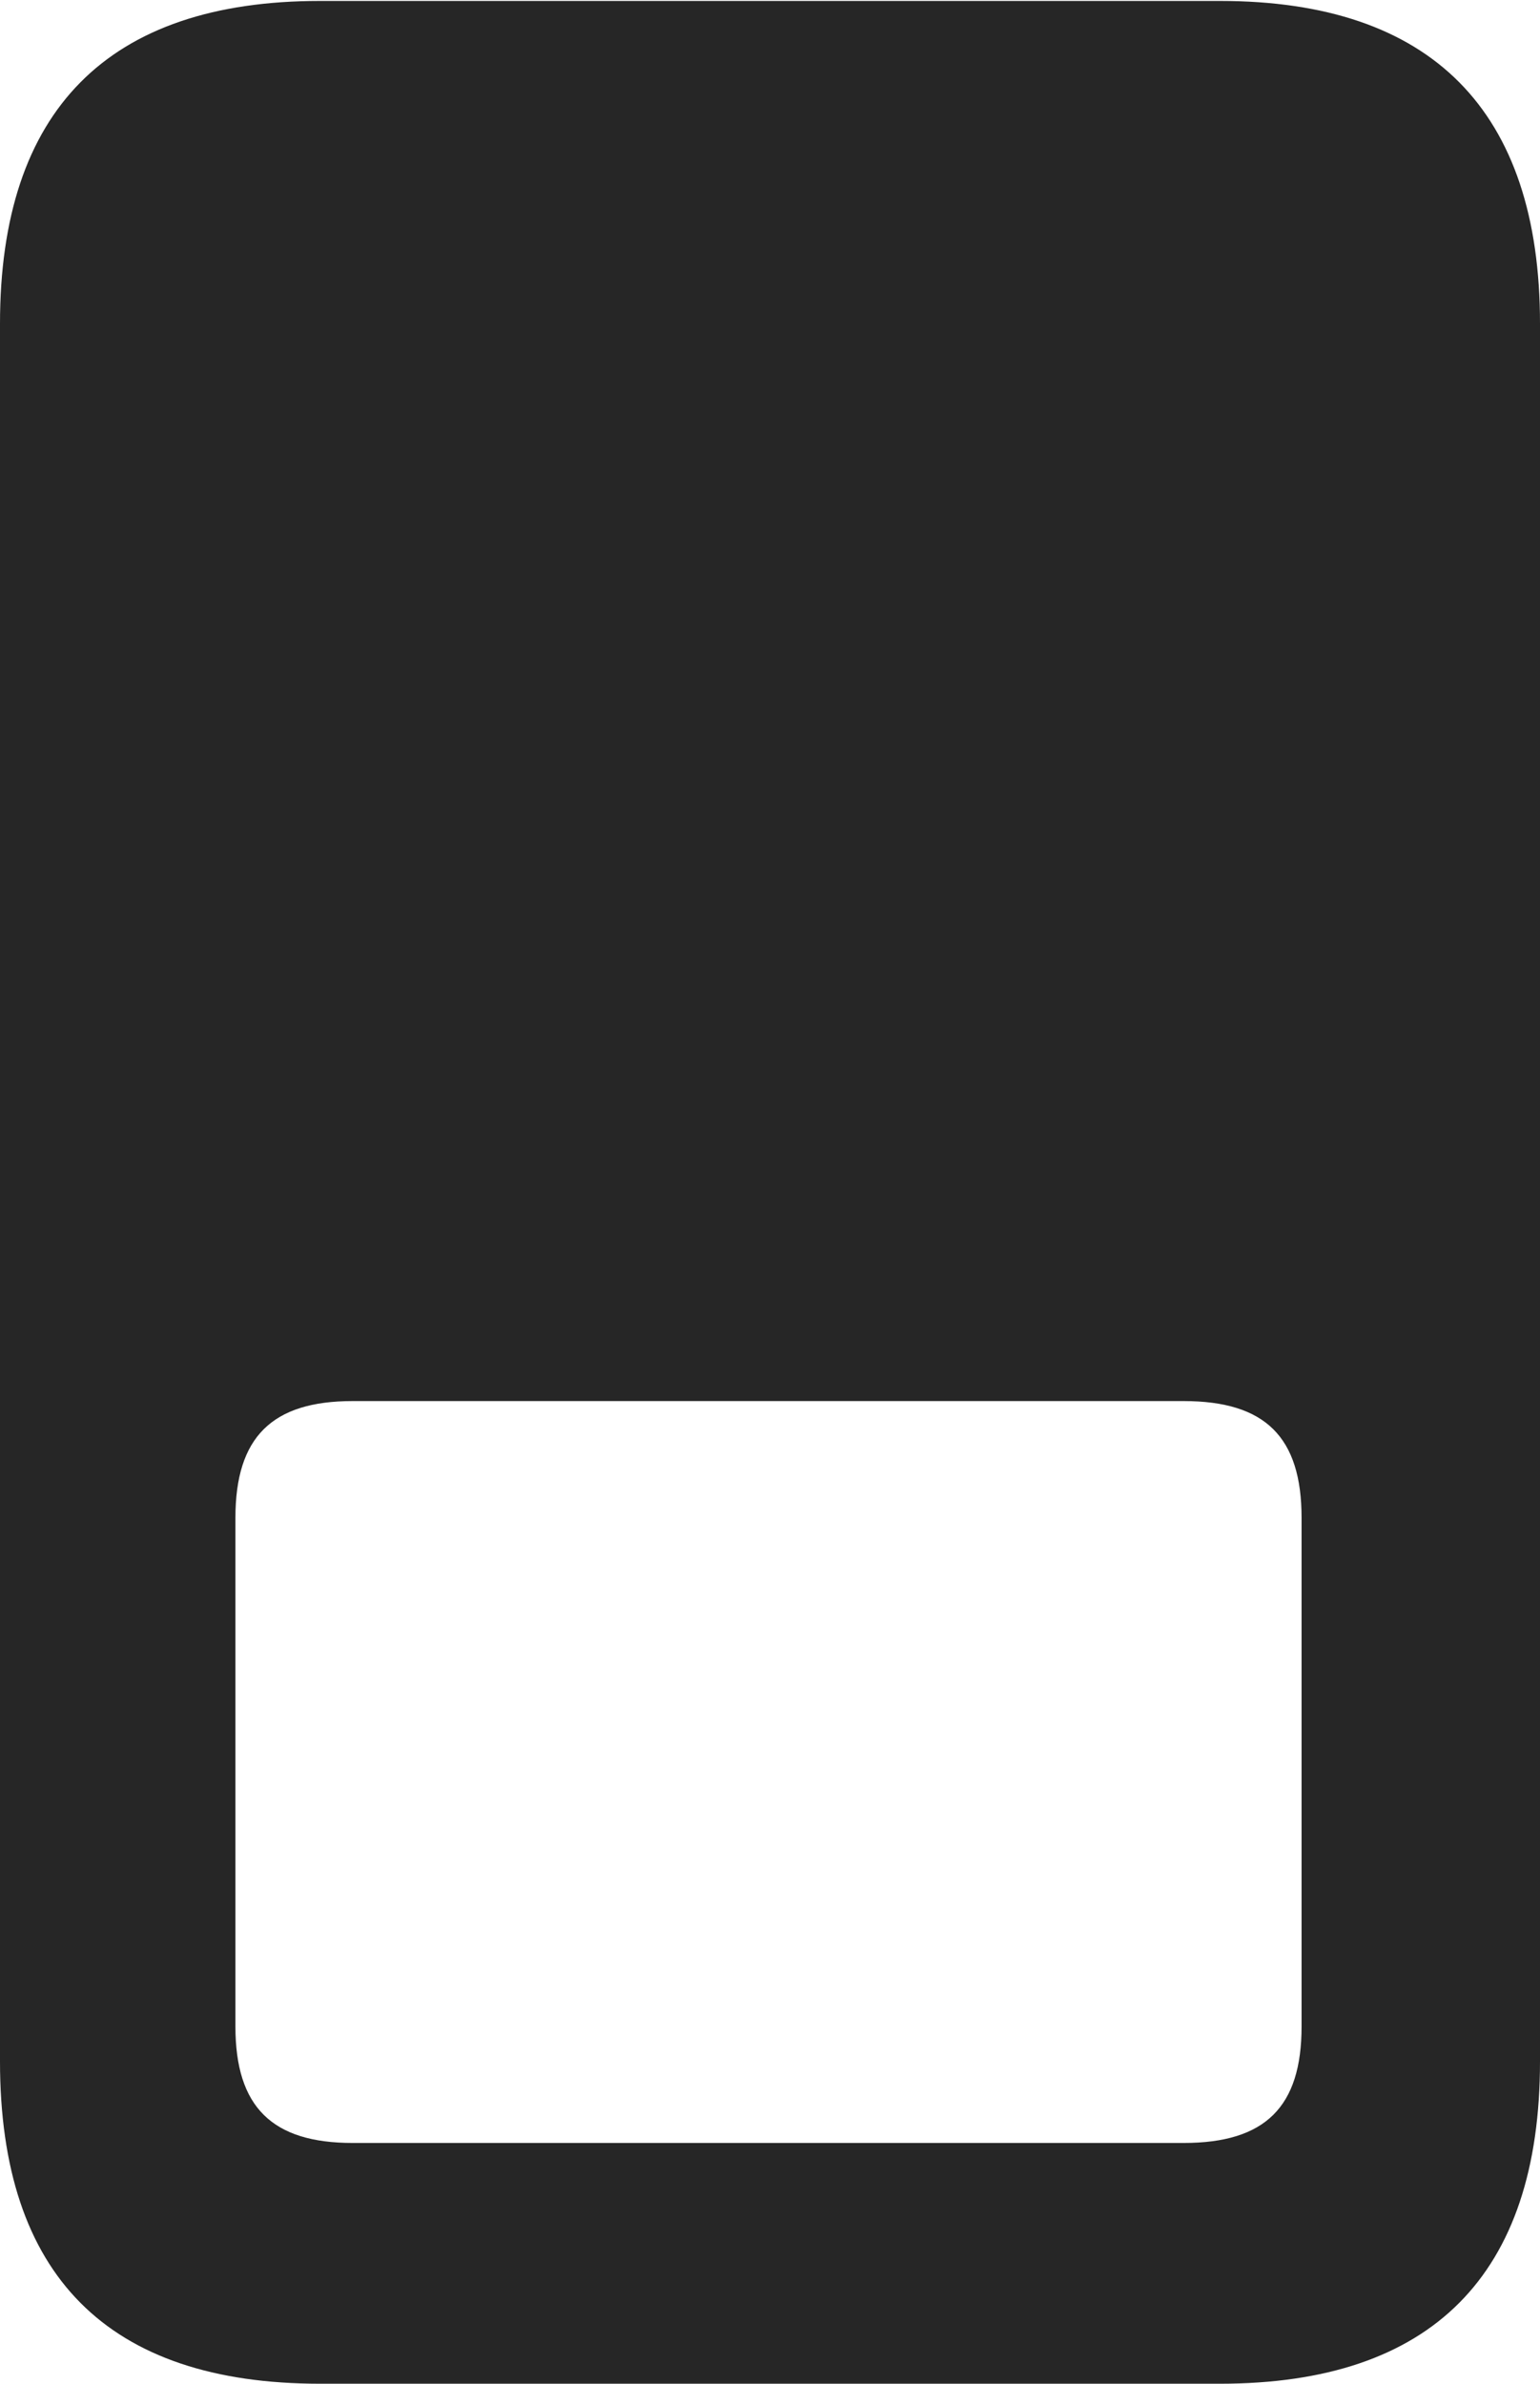 <?xml version="1.0" encoding="UTF-8"?>
<!--Generator: Apple Native CoreSVG 232.5-->
<!DOCTYPE svg
PUBLIC "-//W3C//DTD SVG 1.1//EN"
       "http://www.w3.org/Graphics/SVG/1.1/DTD/svg11.dtd">
<svg version="1.1" xmlns="http://www.w3.org/2000/svg" xmlns:xlink="http://www.w3.org/1999/xlink" width="68.691" height="106.294">
 <g>
  <rect height="106.294" opacity="0" width="68.691" x="0" y="0"/>
  <path d="M68.691 14.436L68.691 91.919C68.691 101.458 63.855 106.294 54.417 106.294L14.274 106.294C4.802 106.294 0 101.458 0 91.919L0 14.436C0 4.93 4.802 0.042 14.274 0.042L54.417 0.042C63.855 0.042 68.691 4.93 68.691 14.436ZM15.726 62.476C12.137 62.476 10.501 64.078 10.501 67.683L10.501 90.366C10.501 93.955 12.137 95.558 15.726 95.558L52.796 95.558C56.435 95.558 58.056 93.955 58.056 90.366L58.056 67.683C58.056 64.078 56.435 62.476 52.796 62.476Z" fill="#000000" fill-opacity="0.85"/>
 </g>
</svg>

